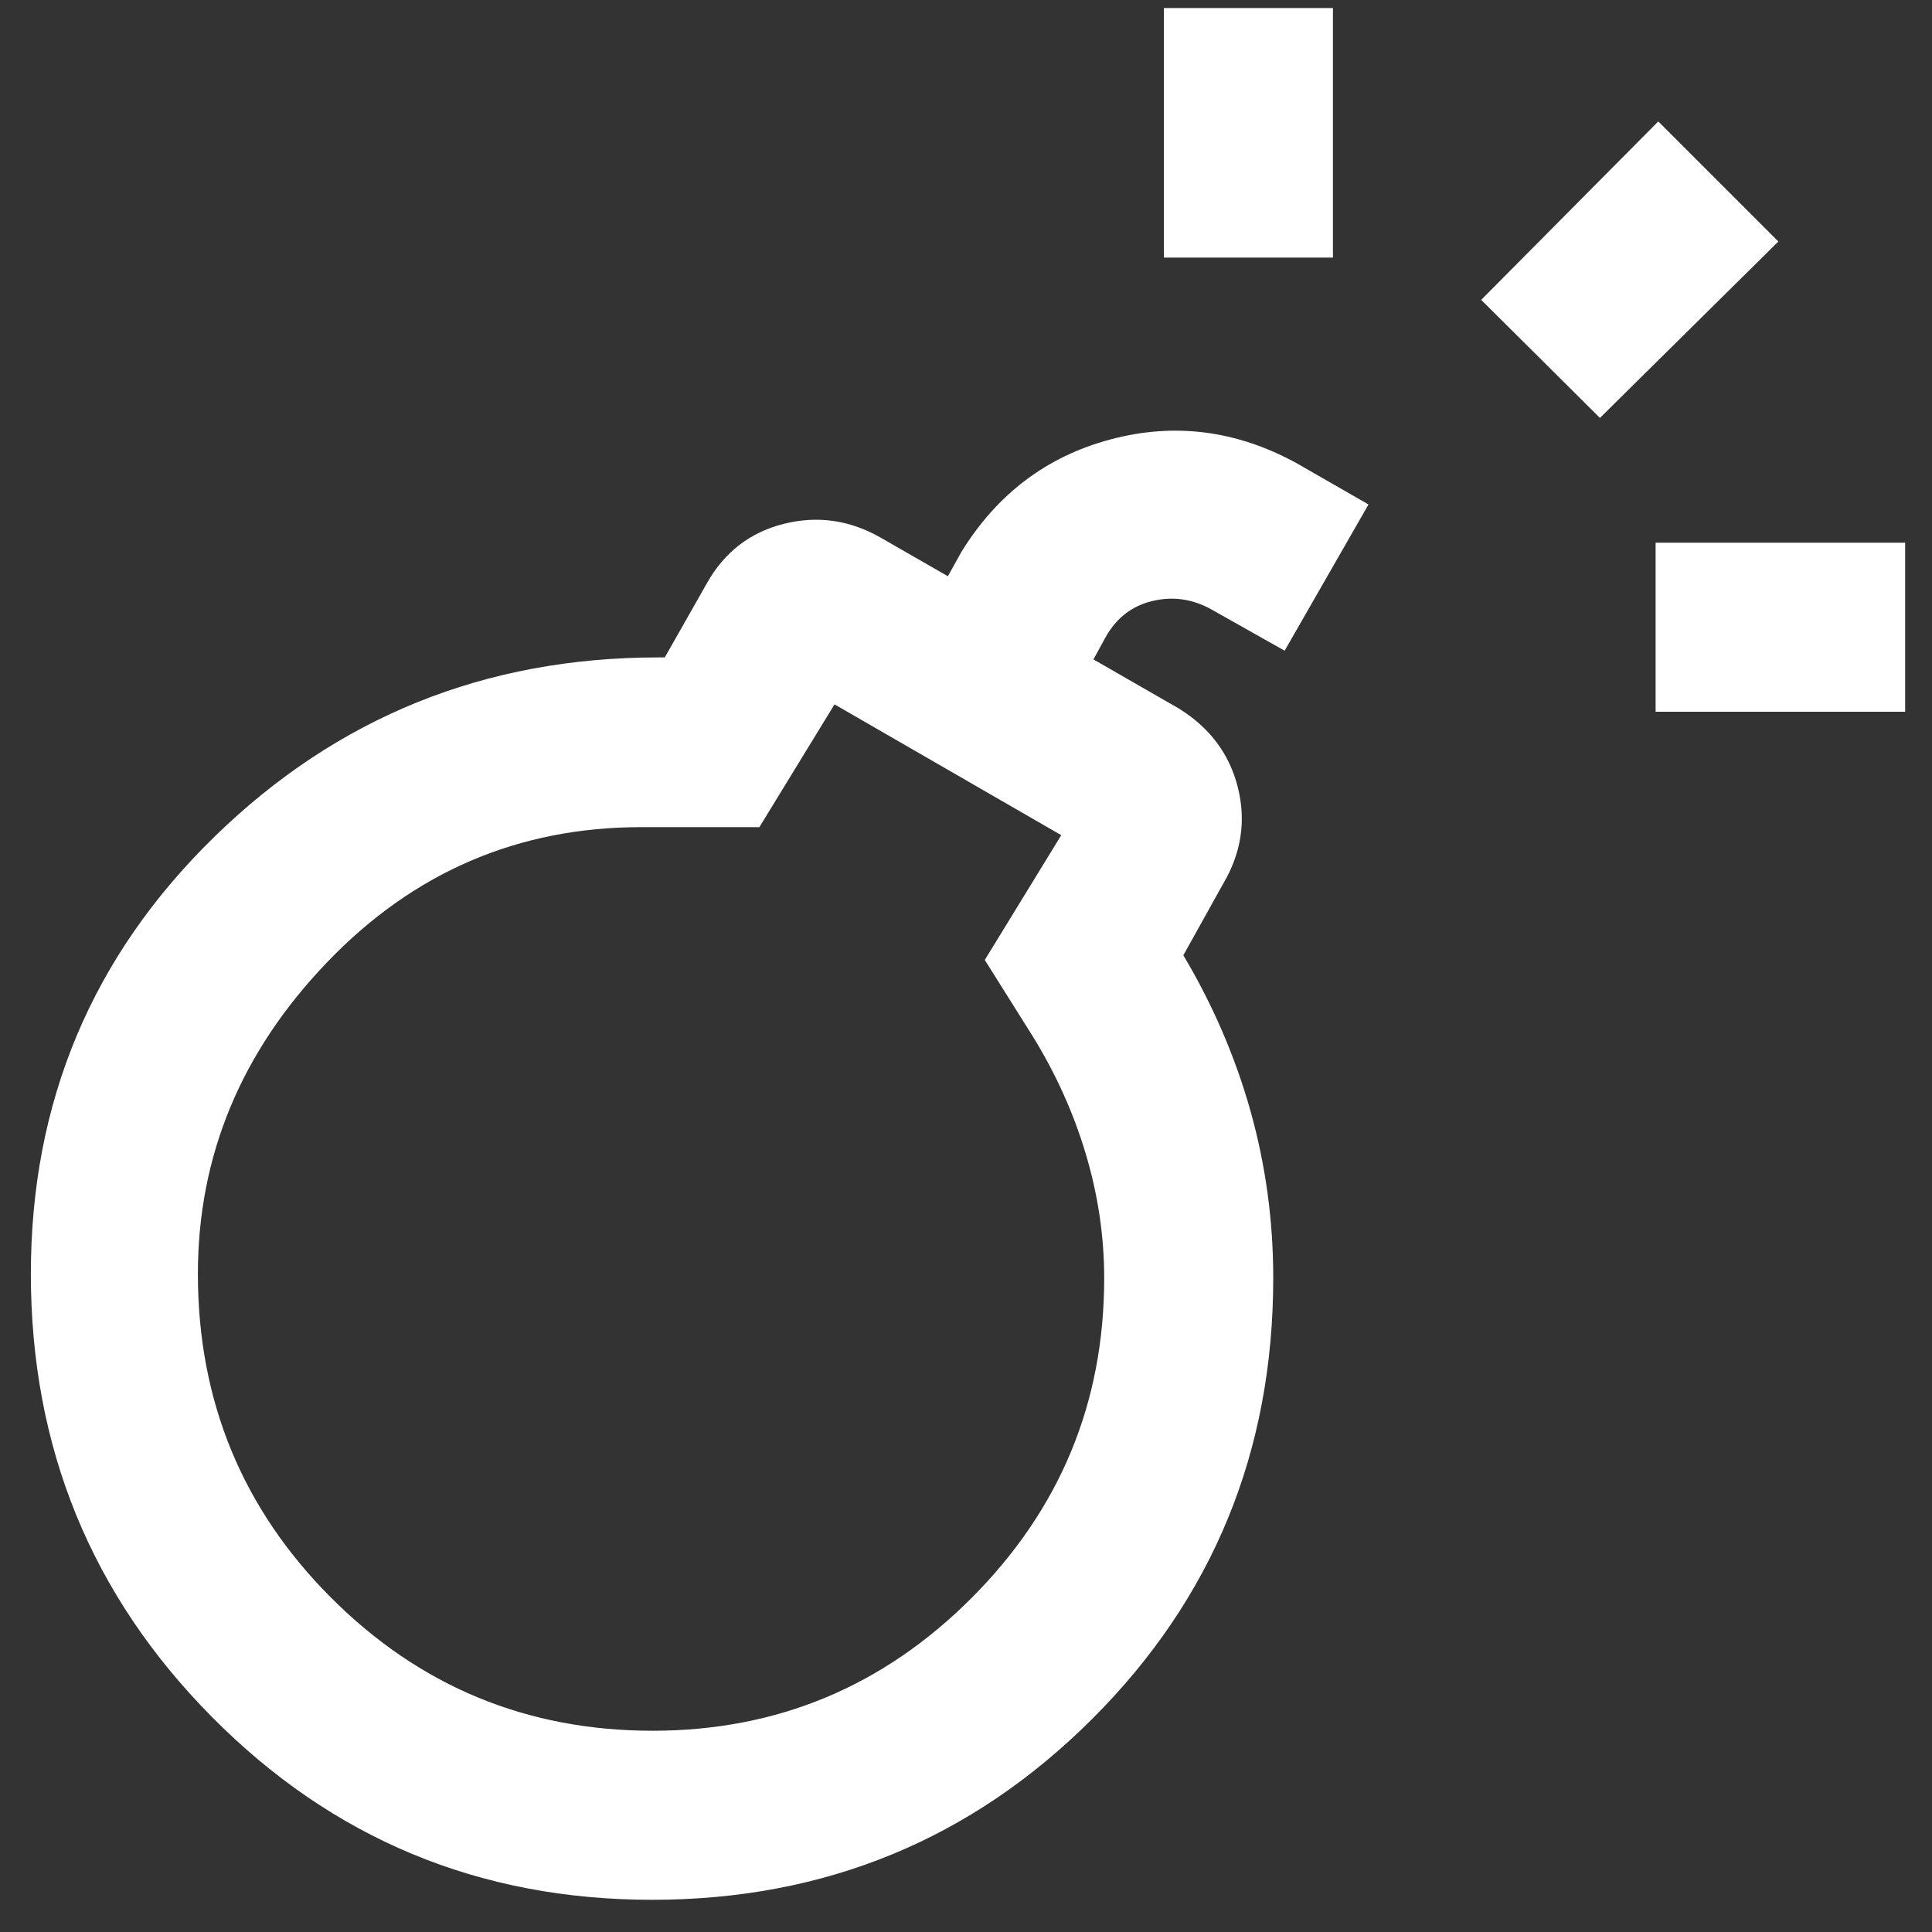 <svg xmlns="http://www.w3.org/2000/svg" height="40" viewBox="0 -960 960 960" width="40"><rect x="0" y="-960" width="960" height="960" fill="#333333" stroke="none"/><path fill="white" d="M324-16q-128.666 0-218.666-90.828T15.334-327q0-128.334 91.333-217.334t220.333-89H330.334l21-37q13-23 38-29.333 25-6.333 47.999 6.666l33.668 19.334 6.666-12q26.667-43.333 74.167-56Q599.334-754.333 644-730l36 20.666-41.666 72.667-36.667-20.667q-14-7.667-29.167-4-15.167 3.667-23.167 18l-6 11L585.667-608q23.196 14.333 29.432 39.333 6.235 25-7.432 47.999L588-485.334q22 37 33.333 77.283 11.334 40.282 11.334 83.051 0 129.333-90 219.166Q452.667-16 324-16Zm.334-84q92.611 0 158.472-66.016 65.862-66.016 65.862-158.845 0-31.139-9.167-61.806-9.167-30.667-26.5-58.667L489.334-483l38-62.001-112.667-65-37.334 61h-58.666q-91.667 0-156 67Q98.333-415 98.333-327q0 94.546 66.068 160.773Q230.469-100 324.334-100Zm498.333-506.334v-83.999h123.999v83.999H822.667ZM578.334-832.001V-956h83.999v123.999h-83.999ZM795-752.334 736-811l88-88.666L883.666-840 795-752.334ZM324.334-325Z"/></svg>
